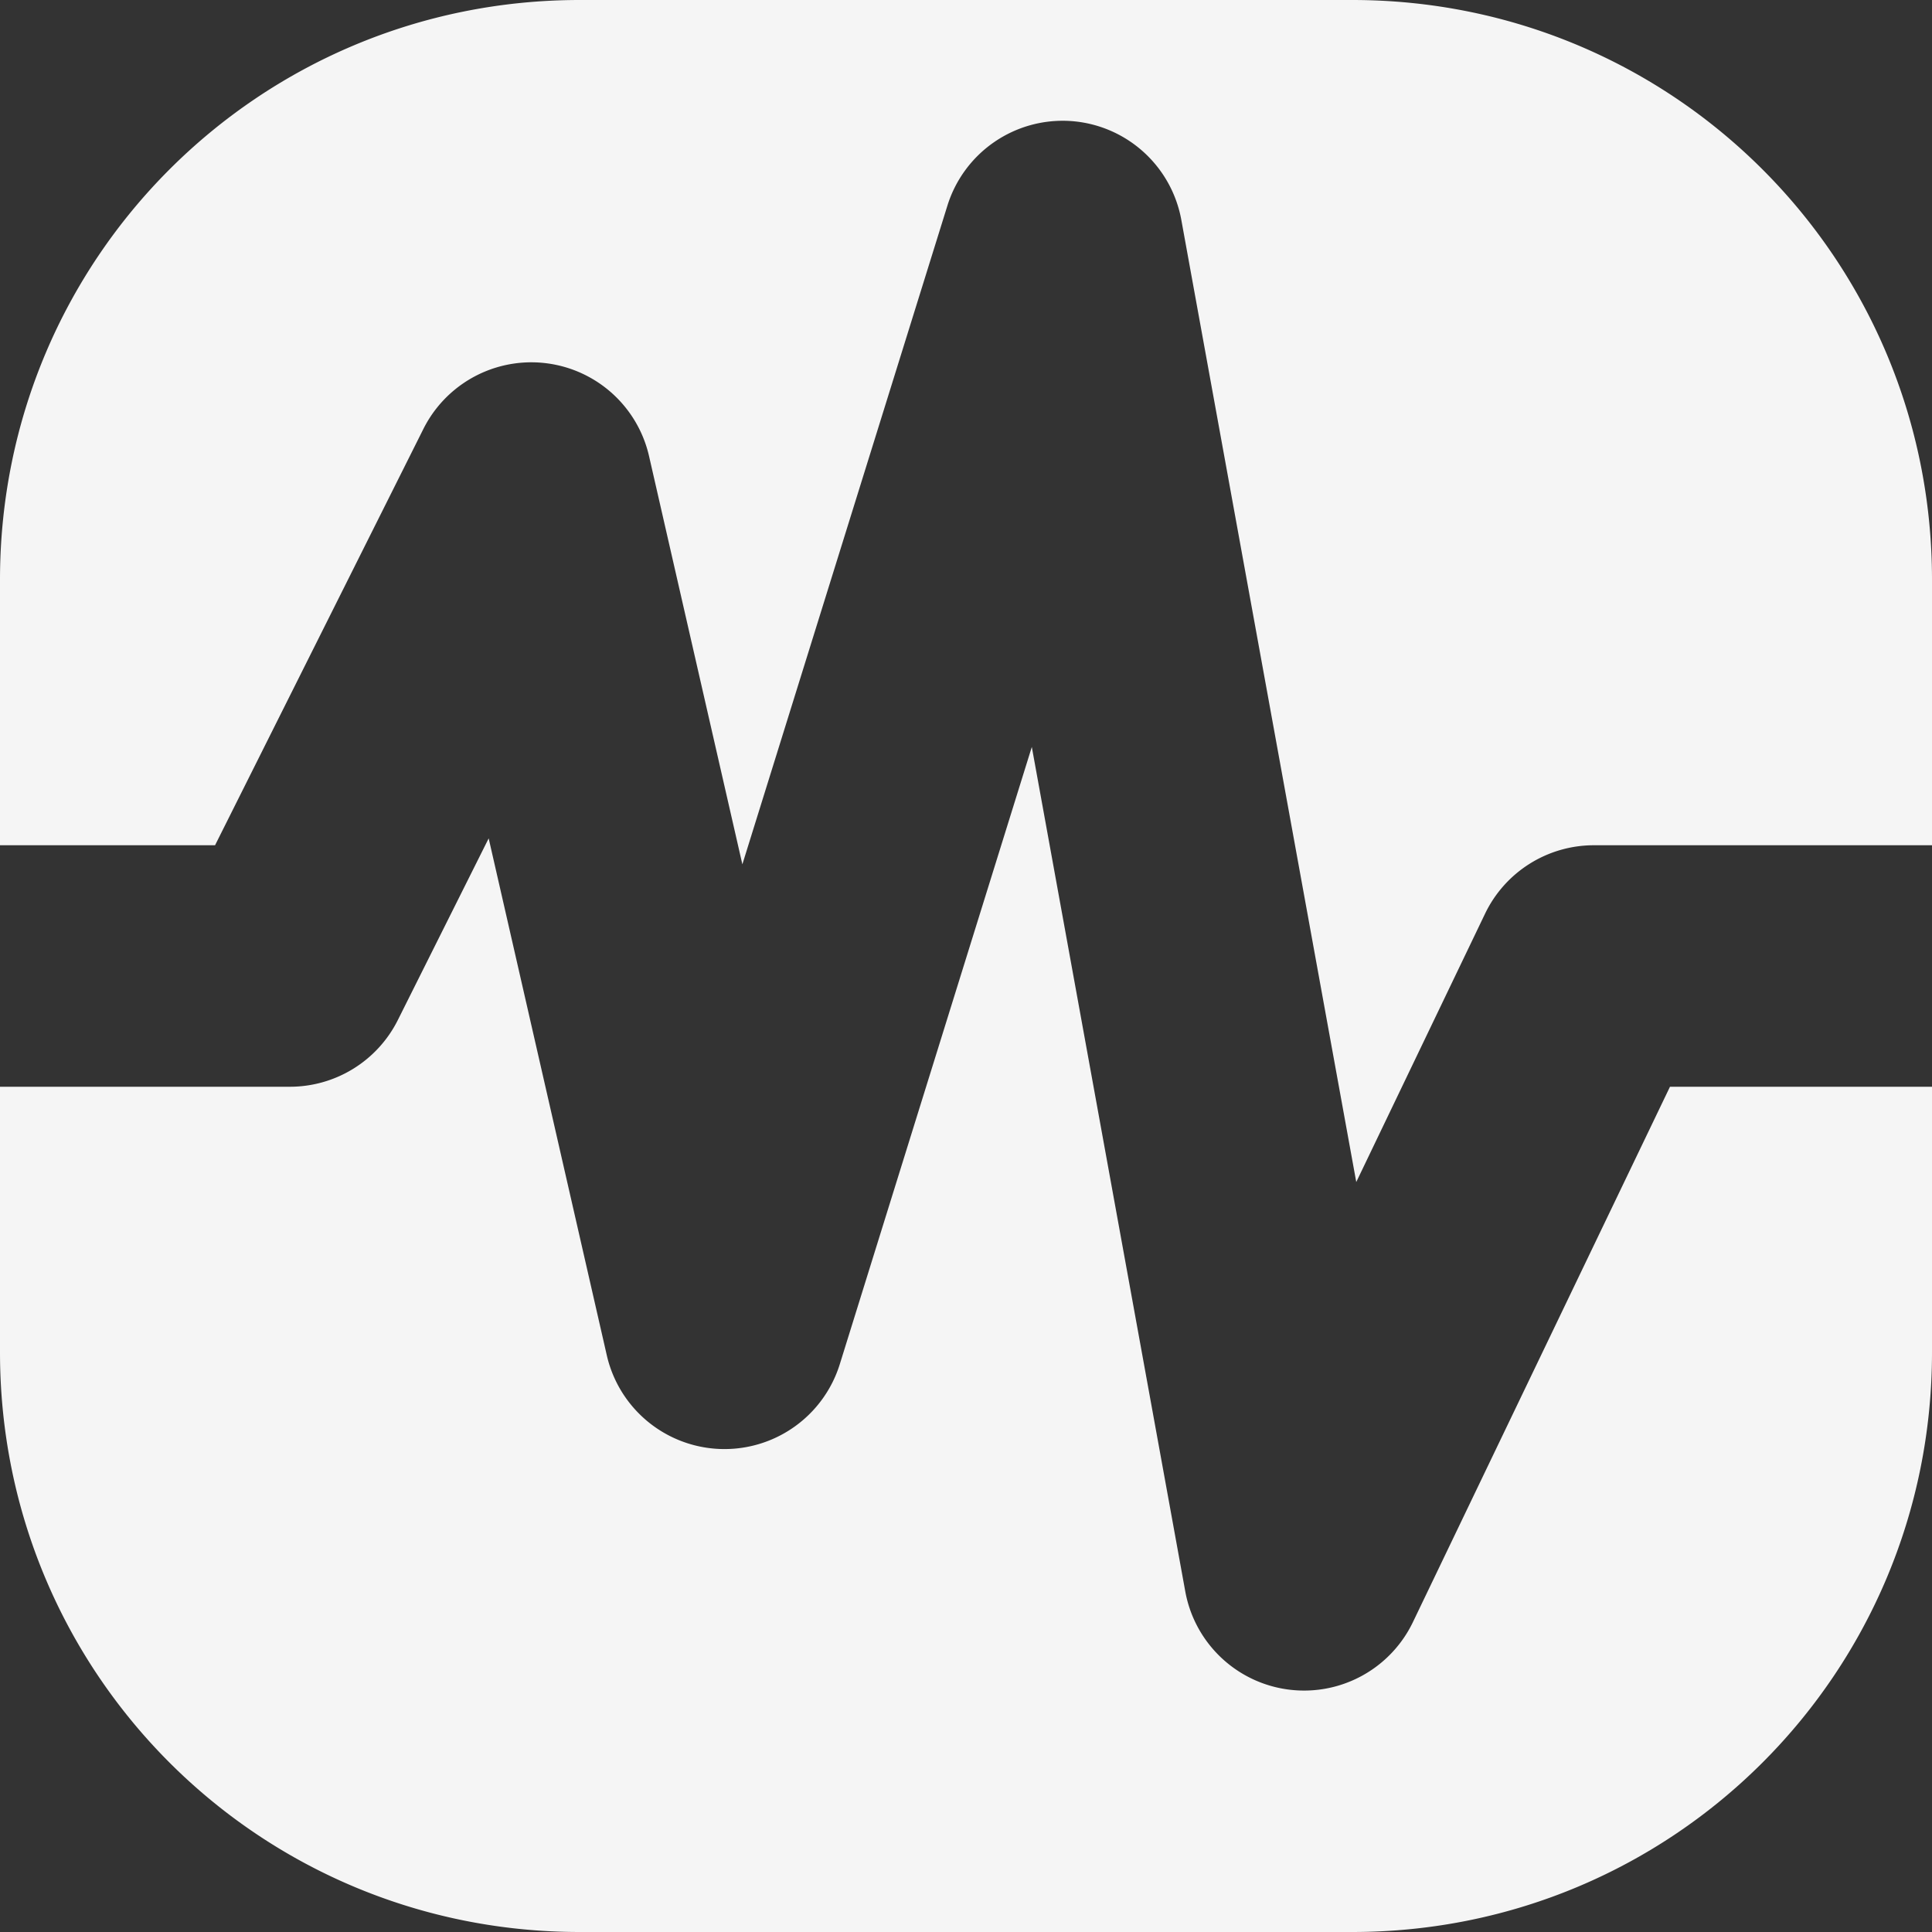 <svg xmlns="http://www.w3.org/2000/svg" width="16" height="16" version="1">
 <rect width="100%" height="100%" fill="#333333" stroke="none"/>
 <path style="fill:#f5f5f5" d="M 4.801 0 C 2.142 0 0 2.142 0 4.801 L 0 7 L 1.781 7 L 3.506 3.553 A 1 1 0 0 1 5.375 3.777 L 6.148 7.158 L 7.846 1.703 A 1 1 0 0 1 8.861 1.002 A 1 1 0 0 1 9.783 1.82 L 11.232 9.789 L 12.299 7.566 A 1 1 0 0 1 13.199 7 L 16 7 L 16 4.801 C 16 2.142 13.858 0 11.199 0 L 4.801 0 z M 8.545 6.186 L 6.955 11.297 A 1 1 0 0 1 5.025 11.223 L 4.047 6.943 L 3.295 8.447 A 1 1 0 0 1 2.4 9 L 0 9 L 0 11.199 C 0 13.858 2.142 16 4.801 16 L 11.199 16 C 13.858 16 16 13.858 16 11.199 L 16 9 L 13.83 9 L 11.701 13.434 A 1 1 0 0 1 9.816 13.18 L 8.545 6.186 z"/>
</svg>
